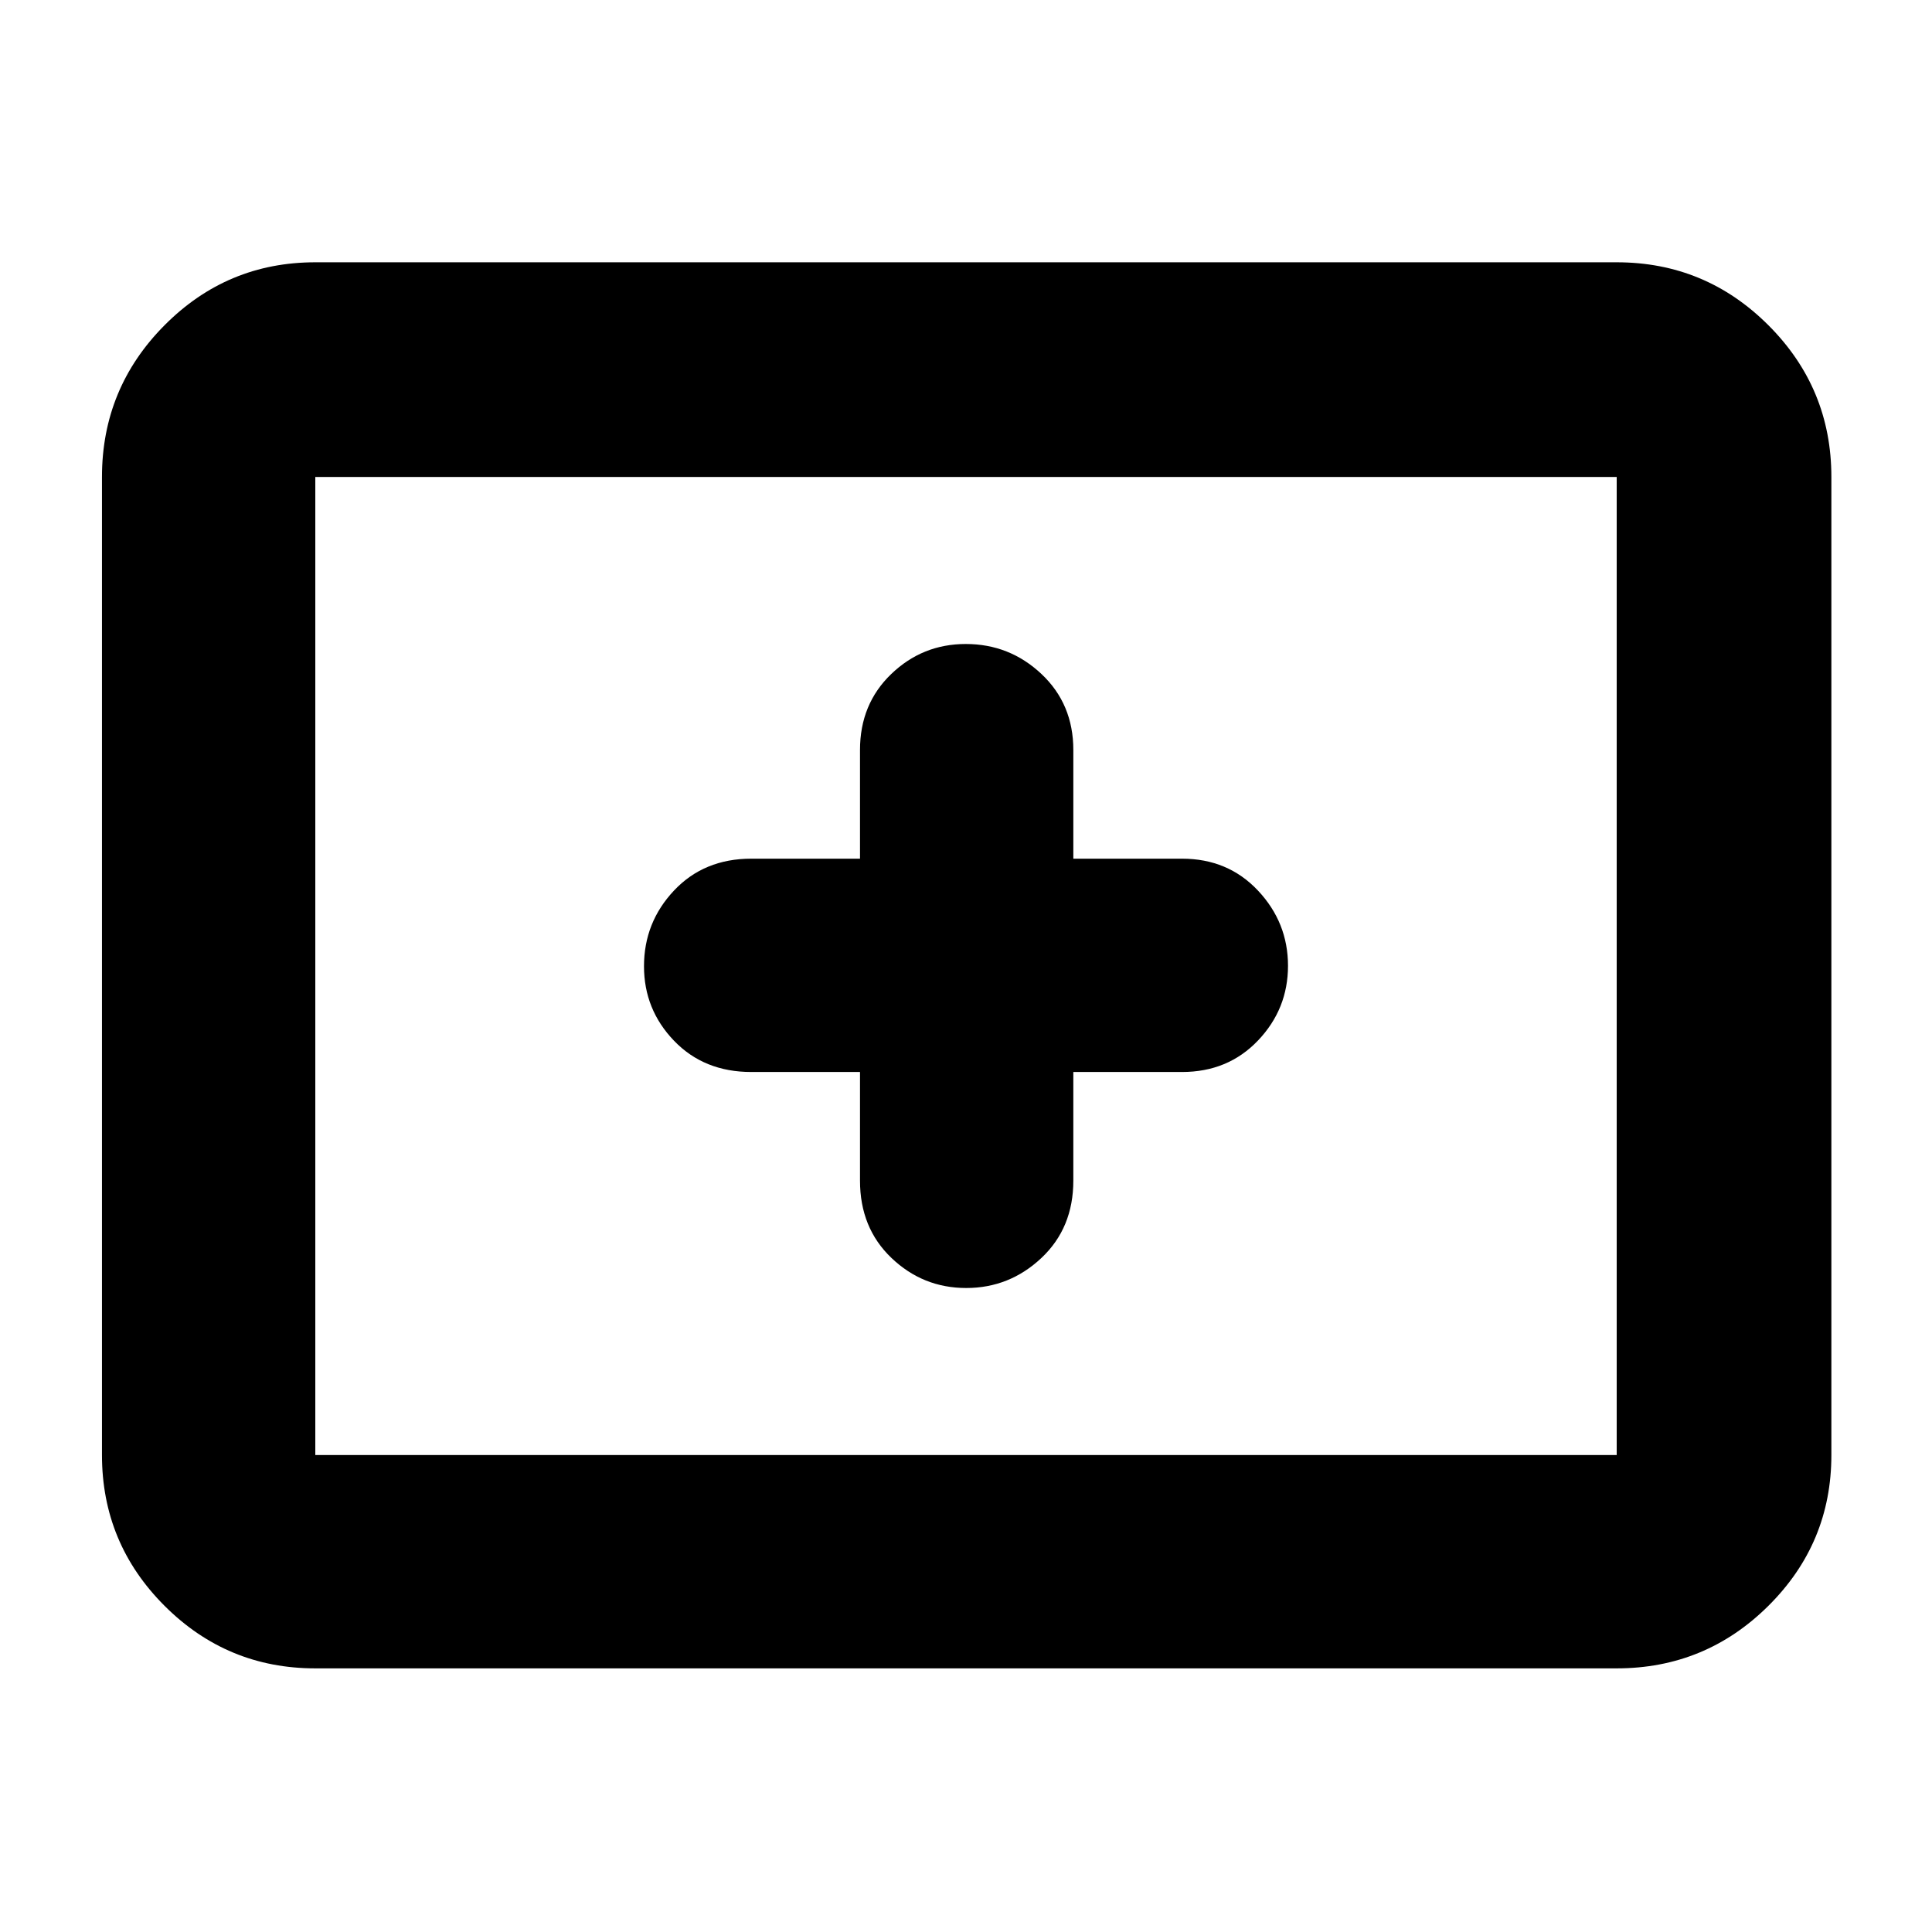 <svg xmlns="http://www.w3.org/2000/svg" height="40" viewBox="0 -960 960 960" width="40"><path d="M156.67-131q-43.83 0-74.92-31.09Q50.67-193.17 50.67-237v-486q0-44.1 31.08-75.38 31.09-31.29 74.92-31.29h646.66q44.1 0 75.39 31.29Q910-767.1 910-723v486q0 43.83-31.28 74.91Q847.43-131 803.33-131H156.67Zm0-106h646.66v-486H156.67v486Zm0 0v-486 486Zm270.66-190.33v54q0 23.5 15.64 38.41Q458.61-320 480.11-320q21.49 0 37.36-14.92 15.86-14.91 15.86-38.41v-54h54q22.85 0 37.76-15.64Q640-458.61 640-480.11q0-21.49-14.91-37.36-14.91-15.86-37.76-15.86h-54v-54q0-22.85-15.83-37.76Q501.67-640 479.88-640q-21.5 0-37.02 14.91-15.53 14.91-15.53 37.76v54h-54q-23.5 0-38.41 15.83Q320-501.67 320-479.88q0 21.5 14.92 37.02 14.91 15.53 38.41 15.53h54Z"/></svg>